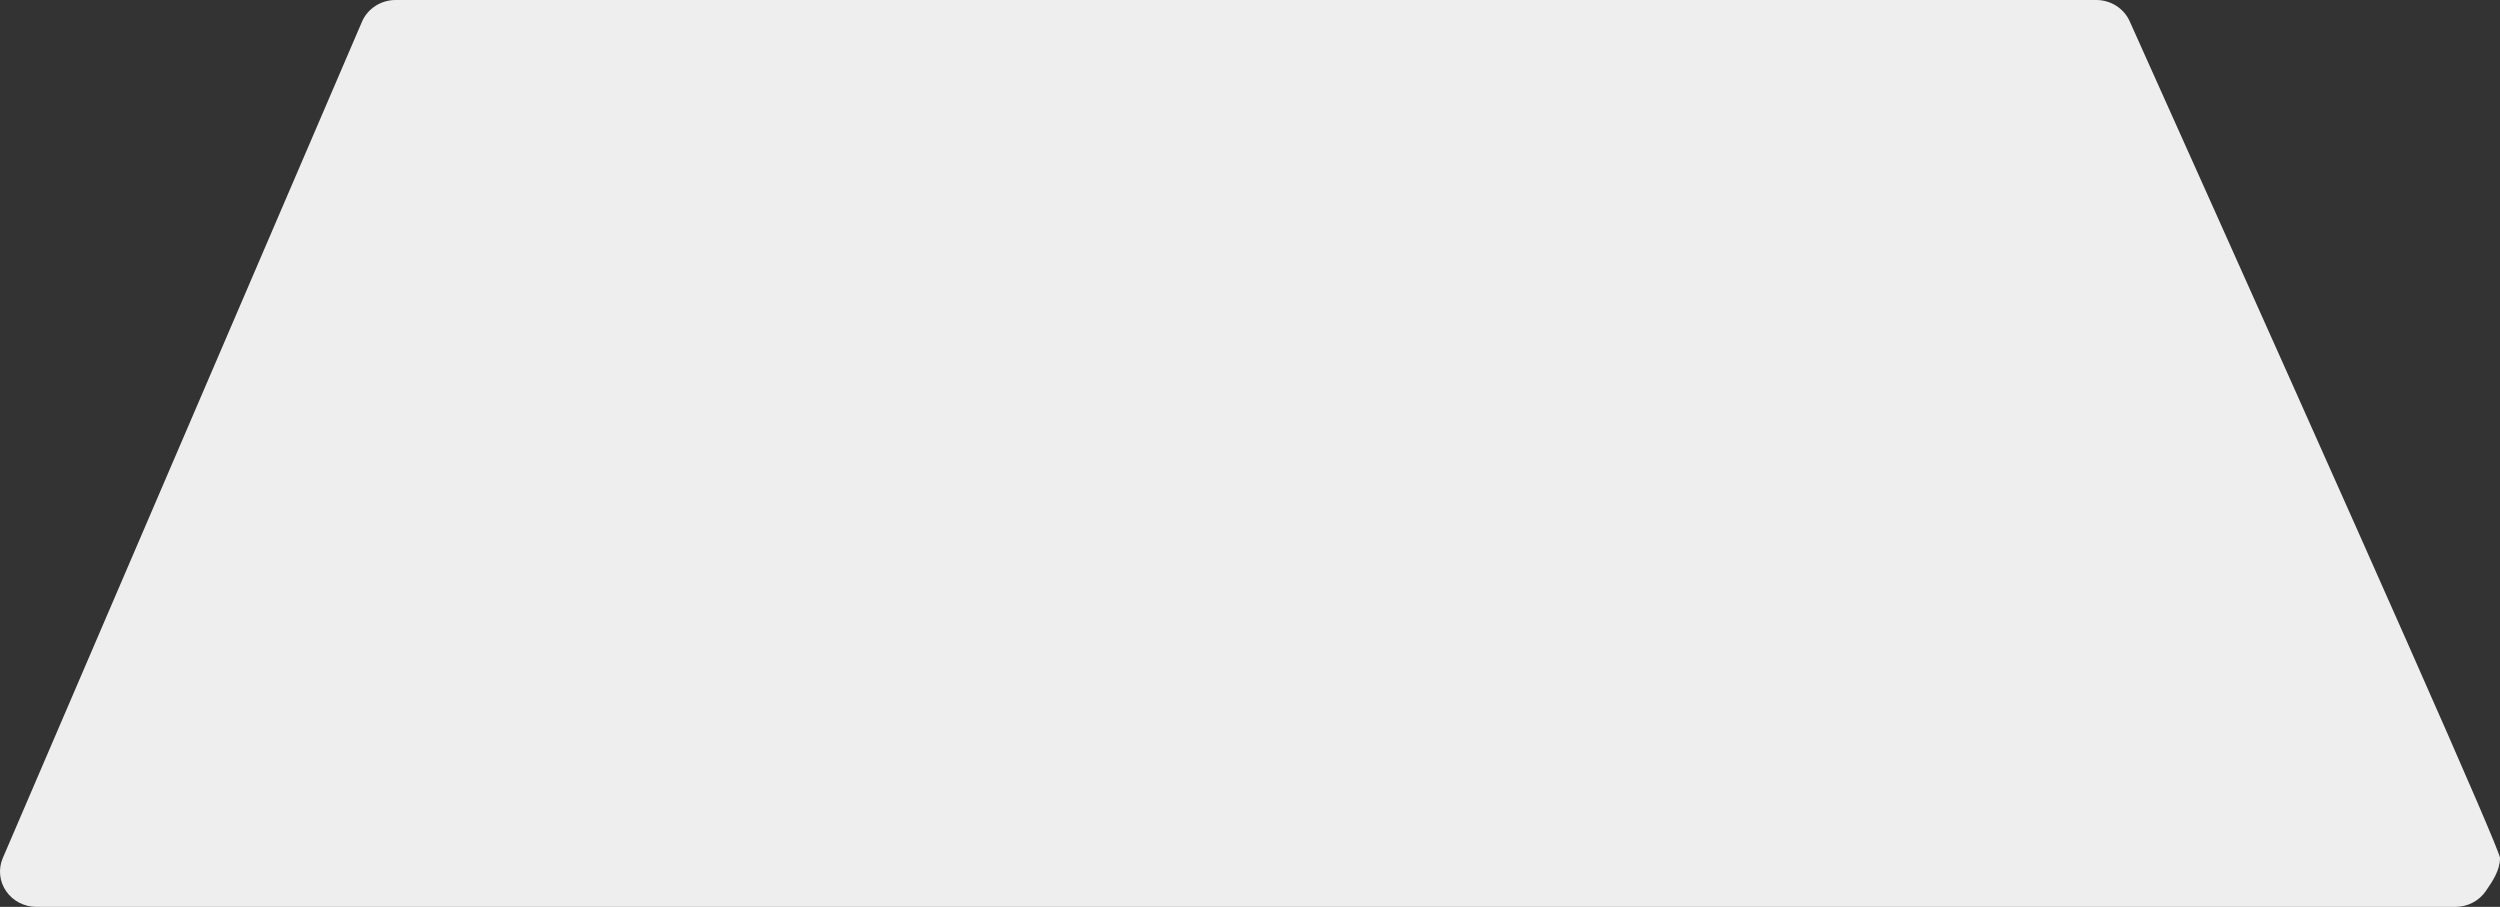 <?xml version="1.0" encoding="UTF-8"?>
<svg width="102px" height="37px" viewBox="0 0 102 37" version="1.1" xmlns="http://www.w3.org/2000/svg" xmlns:xlink="http://www.w3.org/1999/xlink">
    <rect x="0" y="0" width="102" height="37" fill="#333333" stroke="none"/>
    <!-- Generator: Sketch 54.1 (76490) - https://sketchapp.com -->
    <title>Path</title>
    <desc>Created with Sketch.</desc>
    <g id="Symbols" stroke="none" stroke-width="1" fill="none" fill-rule="evenodd">
        <g id="reg2" transform="translate(-40, -105)" fill="#EEEEEE">
            <path d="M142,140.008 C142,139.674 136.966,128.3 126.899,105.886 C126.668,105.35 126.128,105 125.528,105 L56.14,105 C55.54,105 55,105.35 54.769,105.886 L40.114,140.008 C39.923,140.452 39.974,140.96 40.25,141.36 C40.525,141.759 40.988,142 41.485,142 L140.184,142 C140.68,142 141.143,141.759 141.418,141.36 C141.694,140.96 142,140.509 142,140.008 Z" id="Path"></path>
        </g>
    </g>
</svg>